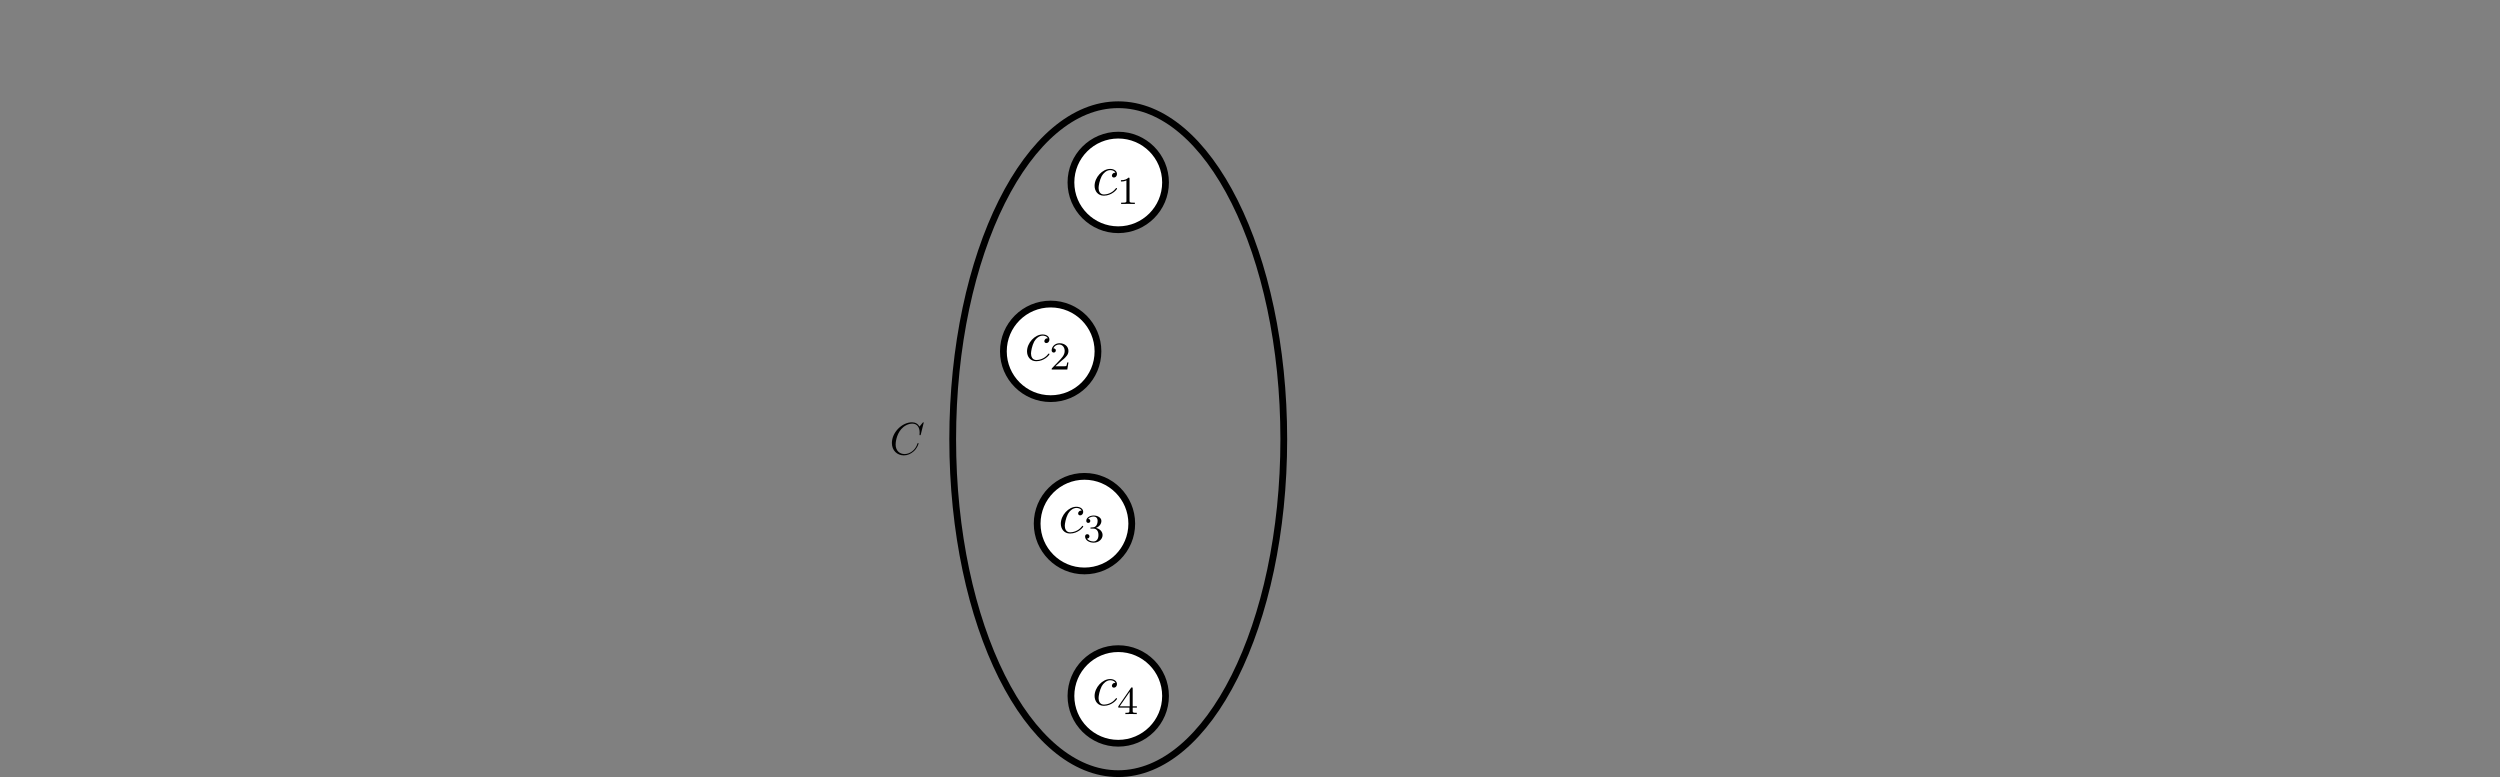 <svg width="740" height="230" viewBox="0 0 740 230" fill="none" xmlns="http://www.w3.org/2000/svg">
<rect x="0" y="0" width="740" height="230" fill="#808080" stroke="none"/>
<circle cx="311" cy="104" r="14" fill="white" stroke="black" stroke-width="2"/>
<circle cx="331" cy="54" r="14" fill="white" stroke="black" stroke-width="2"/>
<circle cx="321" cy="155" r="14" fill="white" stroke="black" stroke-width="2"/>
<circle cx="331" cy="206" r="14" fill="white" stroke="black" stroke-width="2"/>
<path d="M330.164 51.142C329.83 51.142 329.672 51.142 329.426 51.352C329.321 51.44 329.128 51.703 329.128 51.984C329.128 52.336 329.391 52.546 329.725 52.546C330.146 52.546 330.621 52.195 330.621 51.493C330.621 50.65 329.813 50 328.601 50C326.301 50 324 52.511 324 55.005C324 56.533 324.948 57.92 326.74 57.92C329.128 57.92 330.638 56.059 330.638 55.83C330.638 55.725 330.533 55.637 330.463 55.637C330.41 55.637 330.392 55.655 330.234 55.813C329.11 57.306 327.442 57.569 326.775 57.569C325.563 57.569 325.177 56.515 325.177 55.637C325.177 55.023 325.475 53.319 326.107 52.125C326.564 51.3 327.512 50.351 328.619 50.351C328.847 50.351 329.813 50.386 330.164 51.142Z" fill="black"/>
<path d="M334.346 52.921C334.346 52.605 334.323 52.593 334.007 52.593C333.527 53.062 332.906 53.343 331.794 53.343V53.729C332.11 53.729 332.742 53.729 333.422 53.413V59.419C333.422 59.852 333.386 59.992 332.274 59.992H331.864V60.379C332.344 60.344 333.351 60.344 333.878 60.344C334.405 60.344 335.423 60.344 335.903 60.379V59.992H335.494C334.382 59.992 334.346 59.852 334.346 59.419V52.921Z" fill="black"/>
<path d="M310.166 100.142C309.832 100.142 309.674 100.142 309.428 100.353C309.323 100.441 309.13 100.704 309.13 100.985C309.13 101.336 309.393 101.547 309.727 101.547C310.149 101.547 310.623 101.196 310.623 100.493C310.623 99.65 309.815 99 308.603 99C306.301 99 304 101.512 304 104.007C304 105.535 304.949 106.923 306.741 106.923C309.13 106.923 310.64 105.061 310.64 104.832C310.64 104.727 310.535 104.639 310.465 104.639C310.412 104.639 310.395 104.657 310.236 104.815C309.112 106.308 307.443 106.572 306.776 106.572C305.564 106.572 305.177 105.518 305.177 104.639C305.177 104.024 305.476 102.32 306.108 101.126C306.565 100.3 307.513 99.351 308.62 99.351C308.849 99.351 309.815 99.386 310.166 100.142Z" fill="black"/>
<path d="M313.975 106.993C314.163 106.818 314.654 106.431 314.842 106.267C315.568 105.6 316.259 104.955 316.259 103.89C316.259 102.496 315.088 101.594 313.624 101.594C312.218 101.594 311.293 102.66 311.293 103.702C311.293 104.276 311.75 104.358 311.914 104.358C312.16 104.358 312.523 104.182 312.523 103.737C312.523 103.128 311.937 103.128 311.797 103.128C312.136 102.273 312.921 101.981 313.495 101.981C314.584 101.981 315.146 102.906 315.146 103.89C315.146 105.108 314.291 105.998 312.909 107.415L311.434 108.937C311.293 109.066 311.293 109.09 311.293 109.382H315.919L316.259 107.286H315.896C315.861 107.52 315.767 108.106 315.627 108.328C315.556 108.422 314.666 108.422 314.479 108.422H312.394L313.975 106.993Z" fill="black"/>
<path d="M320.165 151.142C319.832 151.142 319.674 151.142 319.428 151.353C319.322 151.44 319.129 151.704 319.129 151.985C319.129 152.336 319.393 152.547 319.726 152.547C320.148 152.547 320.622 152.196 320.622 151.493C320.622 150.65 319.814 150 318.602 150C316.301 150 314 152.512 314 155.006C314 156.534 314.949 157.922 316.74 157.922C319.129 157.922 320.64 156.06 320.64 155.832C320.64 155.726 320.534 155.638 320.464 155.638C320.411 155.638 320.394 155.656 320.236 155.814C319.112 157.307 317.443 157.571 316.775 157.571C315.563 157.571 315.177 156.517 315.177 155.638C315.177 155.024 315.475 153.32 316.108 152.125C316.565 151.3 317.513 150.351 318.62 150.351C318.848 150.351 319.814 150.386 320.165 151.142Z" fill="black"/>
<path d="M323.634 156.47C324.56 156.47 325.145 157.149 325.145 158.379C325.145 159.843 324.314 160.276 323.693 160.276C323.049 160.276 322.171 160.042 321.761 159.421C322.182 159.421 322.475 159.152 322.475 158.765C322.475 158.39 322.206 158.121 321.831 158.121C321.515 158.121 321.187 158.32 321.187 158.789C321.187 159.901 322.381 160.627 323.716 160.627C325.274 160.627 326.363 159.55 326.363 158.379C326.363 157.407 325.59 156.517 324.396 156.259C325.321 155.931 326.012 155.135 326.012 154.198C326.012 153.261 324.958 152.594 323.74 152.594C322.487 152.594 321.538 153.273 321.538 154.163C321.538 154.596 321.831 154.784 322.136 154.784C322.499 154.784 322.733 154.526 322.733 154.186C322.733 153.753 322.358 153.589 322.1 153.578C322.592 152.933 323.494 152.898 323.705 152.898C324.009 152.898 324.899 152.992 324.899 154.198C324.899 155.018 324.56 155.51 324.396 155.697C324.044 156.06 323.775 156.084 323.061 156.13C322.838 156.142 322.745 156.154 322.745 156.306C322.745 156.47 322.85 156.47 323.049 156.47H323.634Z" fill="black"/>
<path d="M330.162 202.141C329.828 202.141 329.67 202.141 329.424 202.352C329.319 202.439 329.126 202.703 329.126 202.984C329.126 203.335 329.389 203.545 329.723 203.545C330.144 203.545 330.618 203.194 330.618 202.492C330.618 201.65 329.81 201 328.599 201C326.3 201 324 203.51 324 206.003C324 207.53 324.948 208.917 326.738 208.917C329.126 208.917 330.636 207.056 330.636 206.828C330.636 206.723 330.53 206.635 330.46 206.635C330.407 206.635 330.39 206.652 330.232 206.81C329.108 208.303 327.441 208.566 326.774 208.566C325.562 208.566 325.176 207.513 325.176 206.635C325.176 206.021 325.475 204.318 326.107 203.124C326.563 202.299 327.511 201.351 328.617 201.351C328.845 201.351 329.81 201.386 330.162 202.141Z" fill="black"/>
<path d="M335.278 203.803C335.278 203.569 335.278 203.475 335.033 203.475C334.881 203.475 334.869 203.487 334.752 203.651L331.019 209.069V209.455H334.319V210.427C334.319 210.86 334.284 210.988 333.383 210.988H333.113V211.375C334.108 211.34 334.132 211.34 334.799 211.34C335.466 211.34 335.489 211.34 336.484 211.375V210.988H336.215C335.314 210.988 335.278 210.86 335.278 210.427V209.455H336.519V209.069H335.278V203.803ZM334.401 204.751V209.069H331.428L334.401 204.751Z" fill="black"/>
<path d="M380 130C380 157.493 374.426 182.333 365.461 200.263C356.466 218.254 344.224 229 331 229C317.776 229 305.534 218.254 296.539 200.263C287.574 182.333 282 157.493 282 130C282 102.507 287.574 77.667 296.539 59.736C305.534 41.746 317.776 31 331 31C344.224 31 356.466 41.746 365.461 59.736C374.426 77.667 380 102.507 380 130Z" stroke="black" stroke-width="2"/>
<path d="M273.416 125.122C273.416 125 273.321 125 273.294 125C273.267 125 273.213 125 273.105 125.135L272.173 126.27C271.7 125.459 270.957 125 269.944 125C267.026 125 264 127.959 264 131.133C264 133.389 265.581 134.794 267.553 134.794C268.634 134.794 269.579 134.335 270.363 133.673C271.538 132.687 271.889 131.376 271.889 131.268C271.889 131.147 271.781 131.147 271.741 131.147C271.619 131.147 271.606 131.228 271.579 131.282C270.957 133.389 269.134 134.403 267.783 134.403C266.351 134.403 265.108 133.484 265.108 131.566C265.108 131.133 265.243 128.783 266.769 127.013C267.512 126.148 268.782 125.392 270.066 125.392C271.552 125.392 272.214 126.621 272.214 127.999C272.214 128.35 272.173 128.648 272.173 128.702C272.173 128.823 272.308 128.823 272.349 128.823C272.497 128.823 272.511 128.81 272.565 128.566L273.416 125.122Z" fill="black"/>
</svg>
